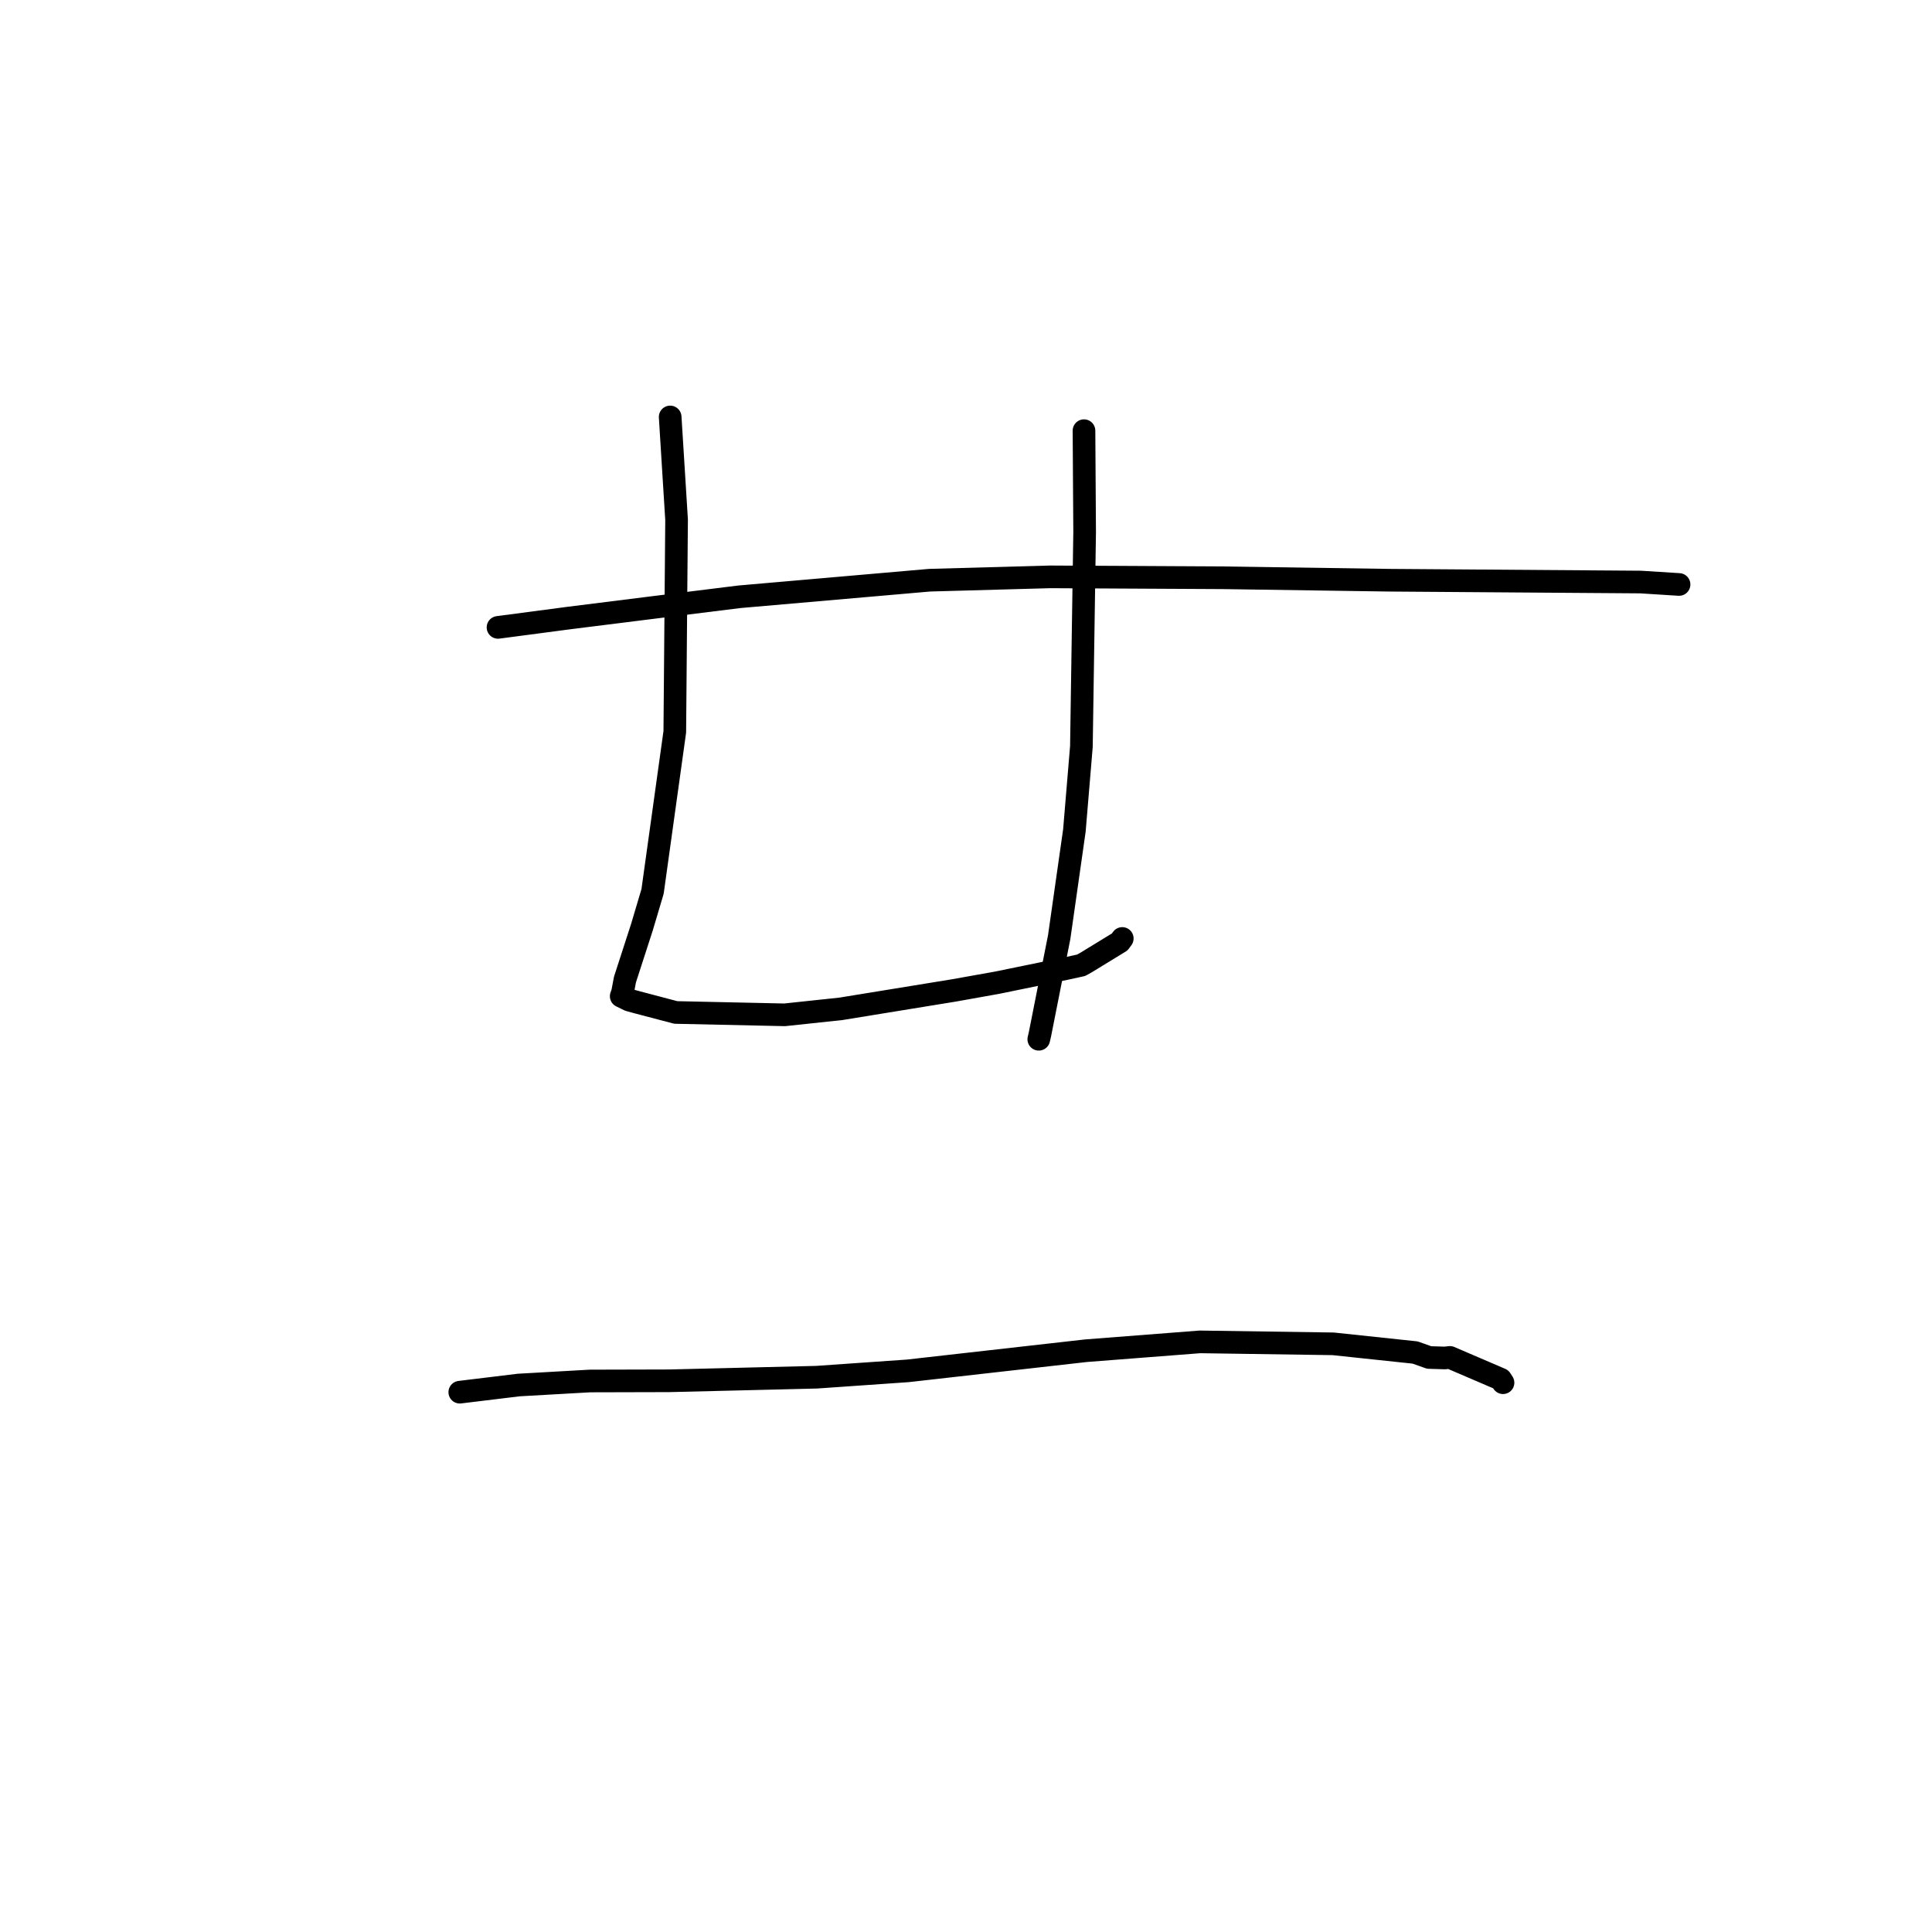 <?xml version="1.0" standalone="no"?>
    <svg width="256" height="256" xmlns="http://www.w3.org/2000/svg" version="1.1">
    <polyline stroke="black" stroke-width="3" stroke-linecap="round" fill="transparent" stroke-linejoin="round" points="65.989 83.132 75.415 81.889 86.54 80.496 97.98 79.076 123.181 76.88 139.146 76.437 162.036 76.558 184.076 76.882 217.391 77.123 222.434 77.442 222.48 77.445 222.485 77.445 222.485 77.445 222.485 77.445 222.485 77.445 " />
        <polyline stroke="black" stroke-width="3" stroke-linecap="round" fill="transparent" stroke-linejoin="round" points="88.801 55.249 89.65 68.875 89.414 96.969 86.47 118.113 85.067 122.832 82.809 129.805 82.492 131.496 82.314 131.994 82.311 132.003 83.36 132.516 84.425 132.809 89.546 134.157 103.968 134.47 111.423 133.676 126.385 131.239 132.129 130.213 141.162 128.36 143.257 127.904 143.927 127.529 148.377 124.807 148.707 124.351 " />
        <polyline stroke="black" stroke-width="3" stroke-linecap="round" fill="transparent" stroke-linejoin="round" points="143.634 57.065 143.72 70.519 143.291 98.915 142.361 110.053 140.349 124.165 137.81 136.994 137.645 137.708 " />
        <polyline stroke="black" stroke-width="3" stroke-linecap="round" fill="transparent" stroke-linejoin="round" points="60.924 184.472 68.72 183.524 78.167 182.989 88.689 182.962 108.206 182.487 120.302 181.644 143.907 178.976 158.994 177.806 176.656 178.064 187.514 179.216 189.365 179.874 191.448 179.938 192.115 179.862 198.856 182.755 199.158 183.216 " />
        </svg>